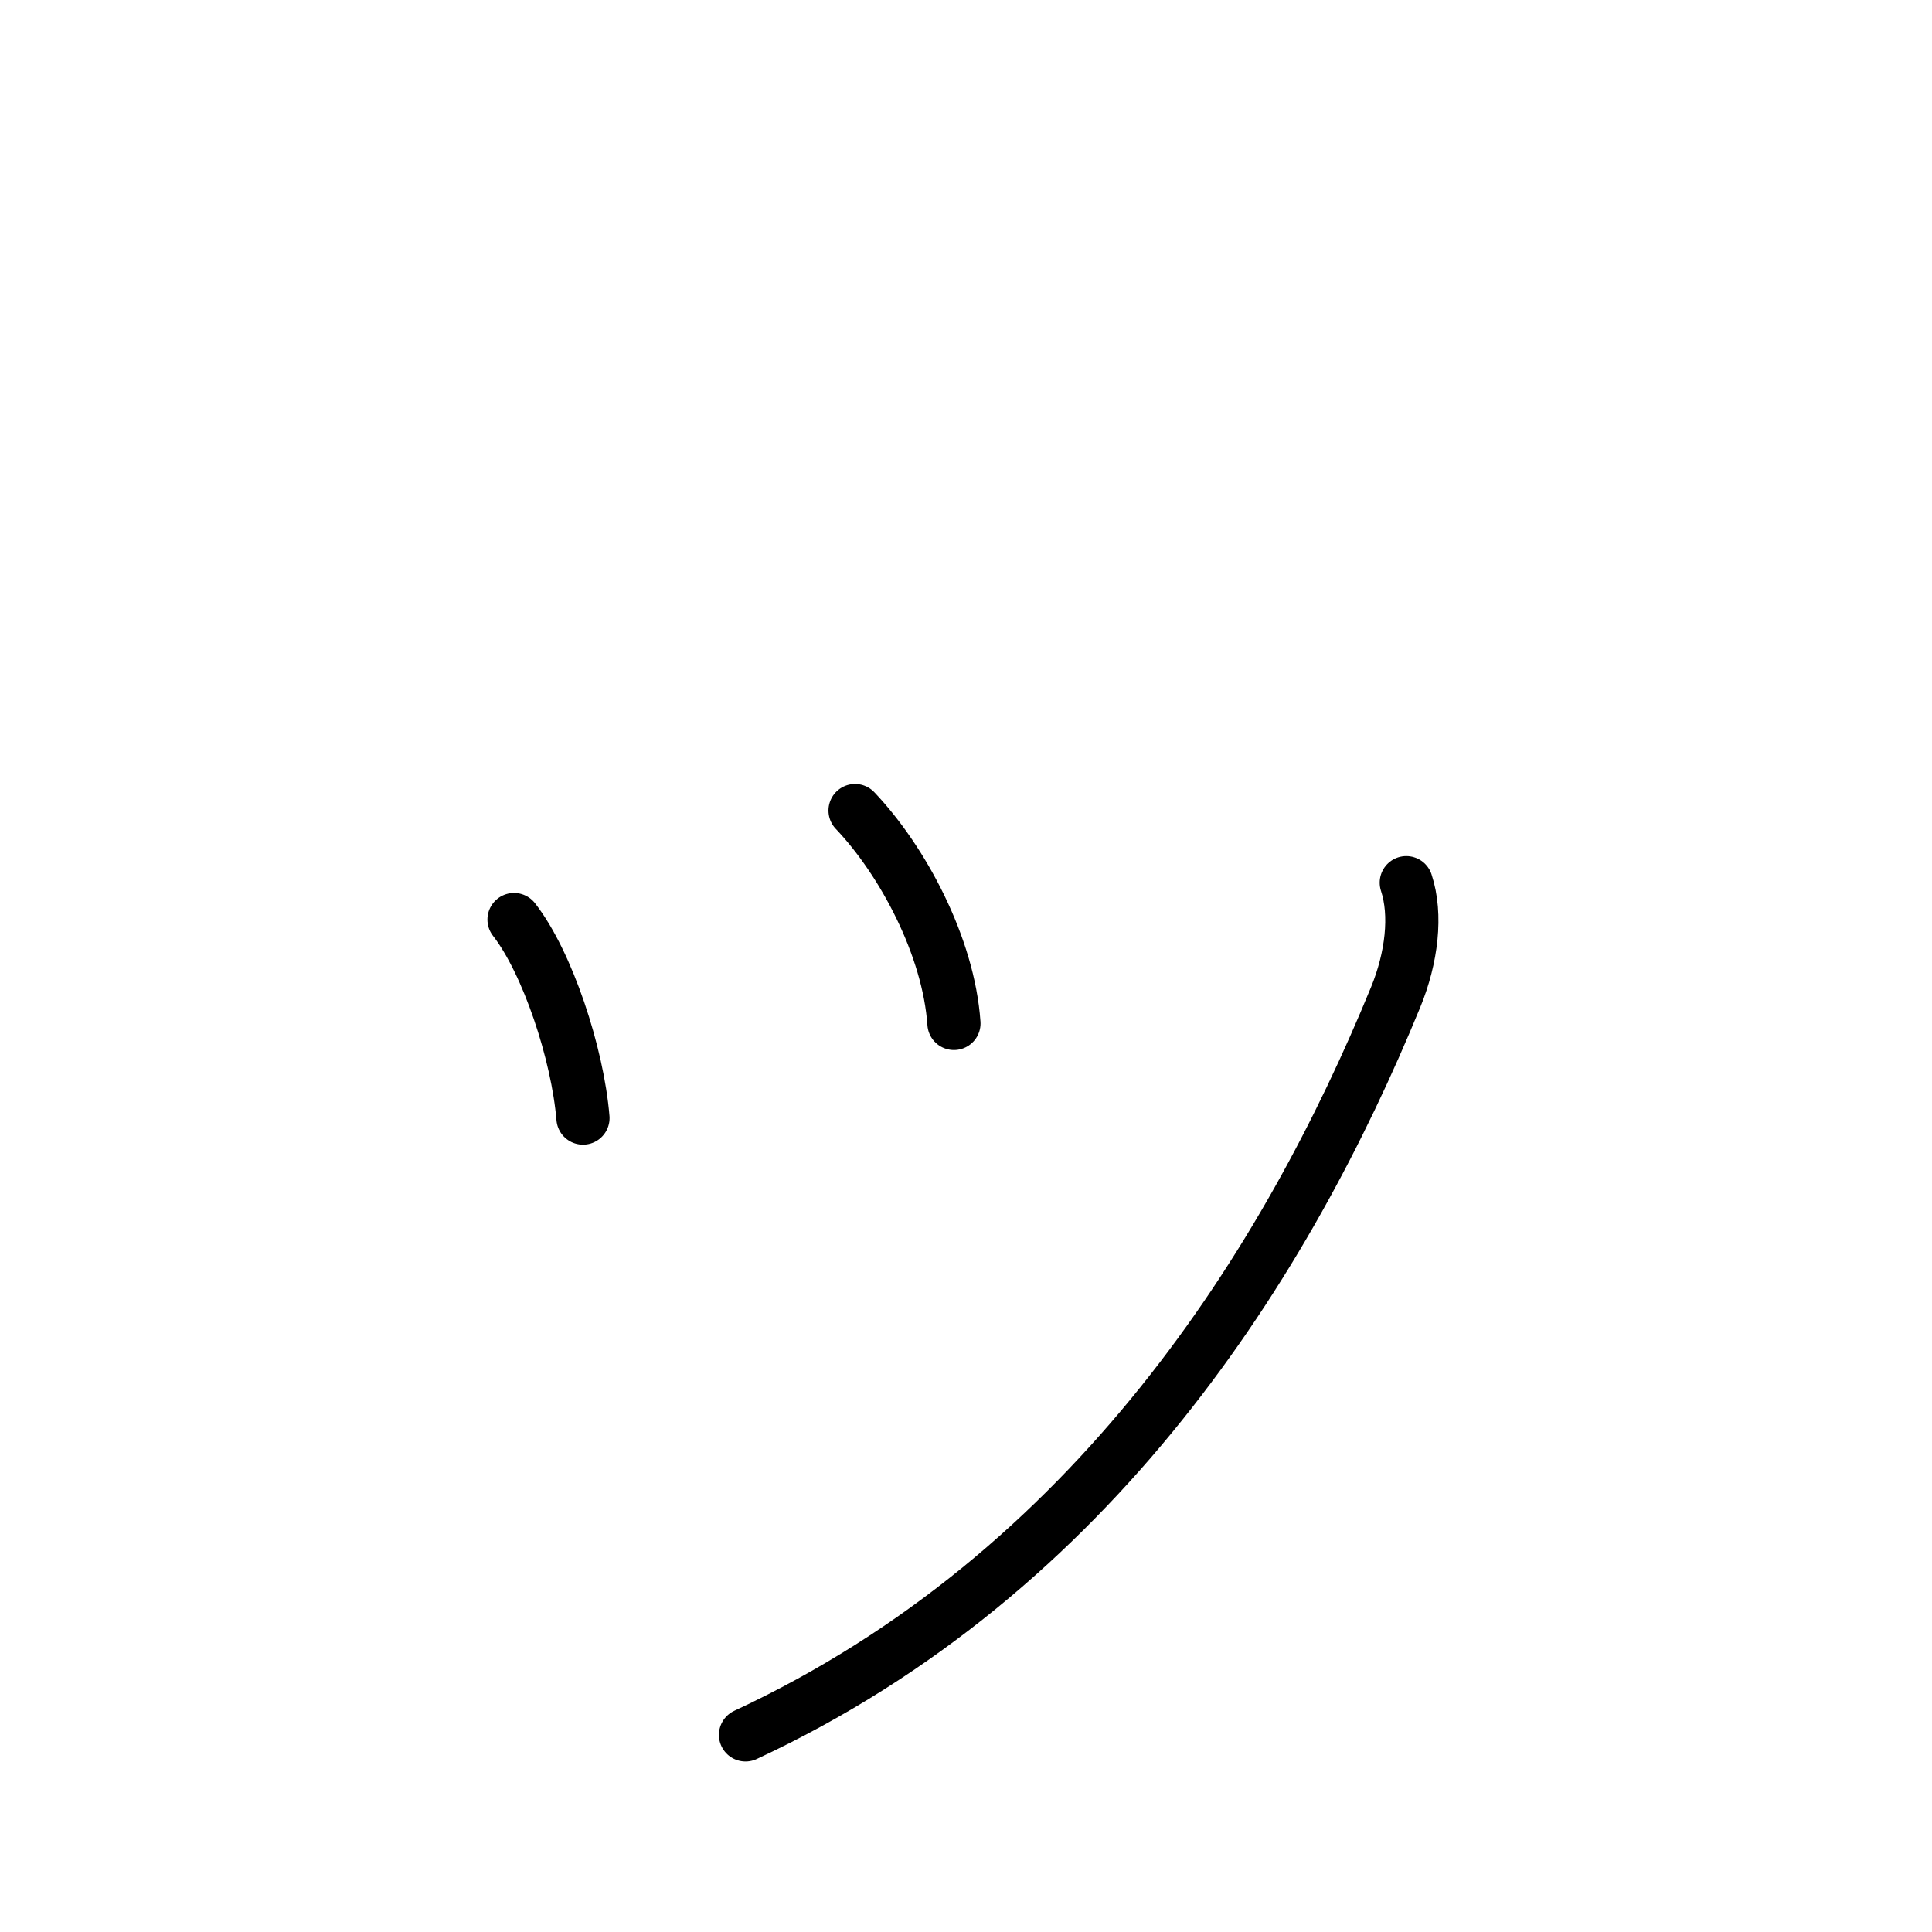 <?xml version="1.0" encoding="UTF-8"?><svg xmlns="http://www.w3.org/2000/svg" width="109" height="109" viewBox="0 0 109 109"><g id="kvg:StrokePaths_030c3" style="fill:none;stroke:#000000;stroke-width:3;stroke-linecap:round;stroke-linejoin:round;"><g id="kvg:030c3"><path id="kvg:030c3-s1" d="M29,51.88c1.89,2.42,3.59,7.57,3.89,11.2"></path><path id="kvg:030c3-s2" d="M48.24,45.73c2.69,2.83,5.28,7.67,5.58,12.01"></path><path id="kvg:030c3-s3" d="M79.34,49.8c0.6,1.82,0.31,4.24-0.6,6.46c-6.08,14.83-16.95,32.44-36.68,41.62"></path></g></g></svg>